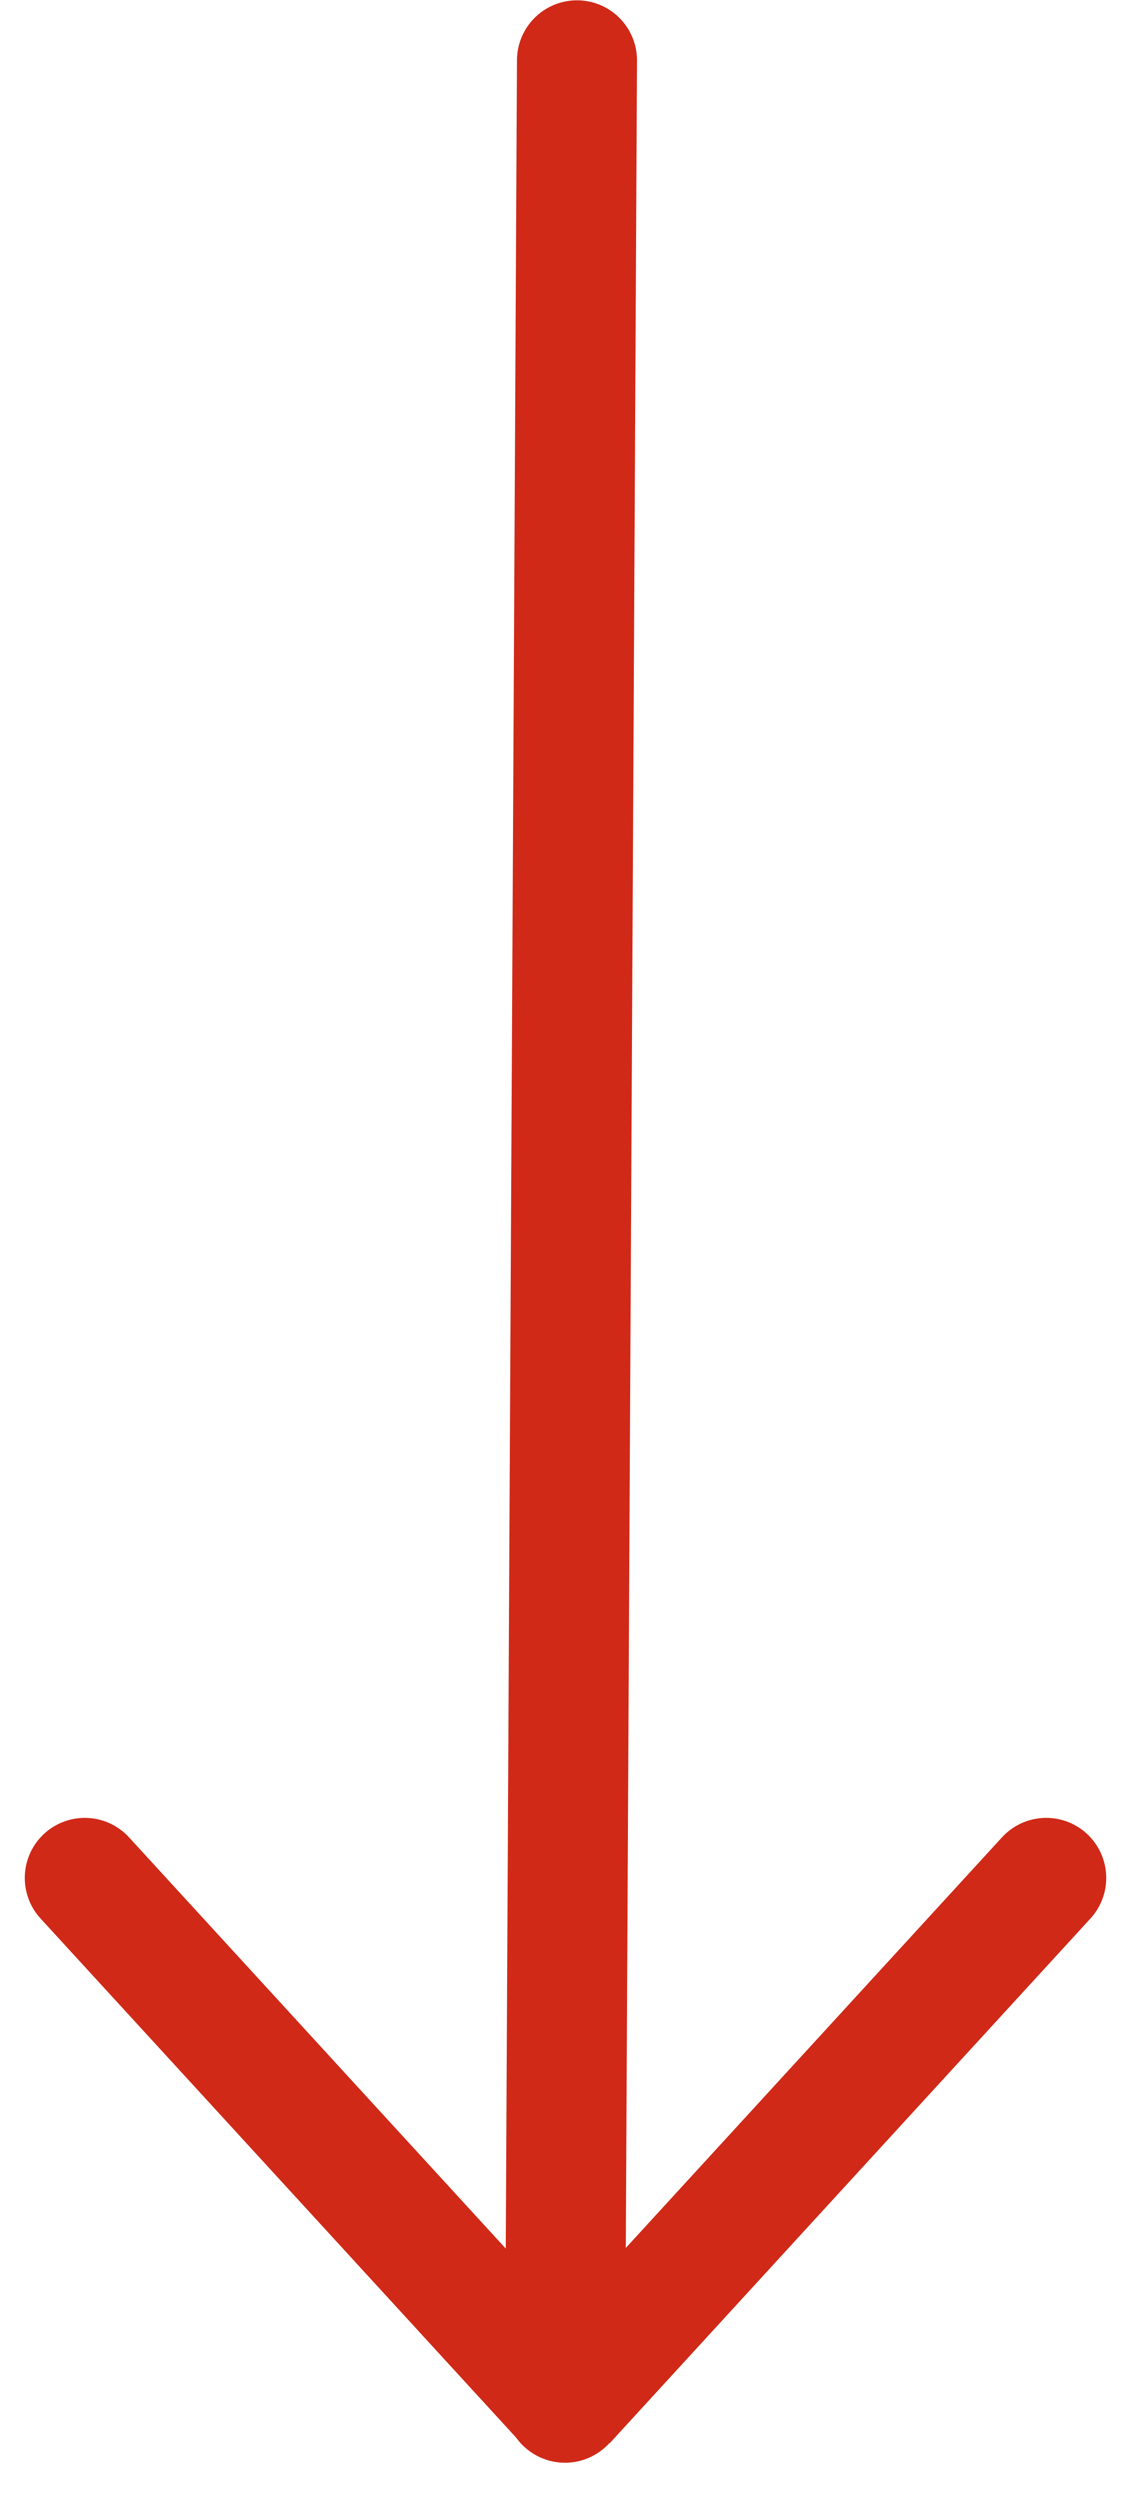 <svg xmlns="http://www.w3.org/2000/svg" width="47.111" height="104.055" viewBox="0 0 47.111 104.055">
  <g id="Icon" transform="translate(0.372 62.013)">
    <rect id="Area" width="46" height="50" transform="translate(0.183 -7.958)" fill="#fcfcfc" opacity="0"/>
    <g id="Icon-2" data-name="Icon" transform="translate(3.16 -59.5)">
      <line id="Line" x1="0.5" y2="97.495" transform="translate(20.002)" fill="none" stroke="#d02918" stroke-linecap="round" stroke-linejoin="round" stroke-width="5"/>
      <path id="Path" d="M44.214,10,24.19,31.84,4.167,10" transform="translate(-4.167 65.653)" fill="none" stroke="#d02918" stroke-linecap="round" stroke-linejoin="bevel" stroke-width="5"/>
    </g>
  </g>
</svg>
